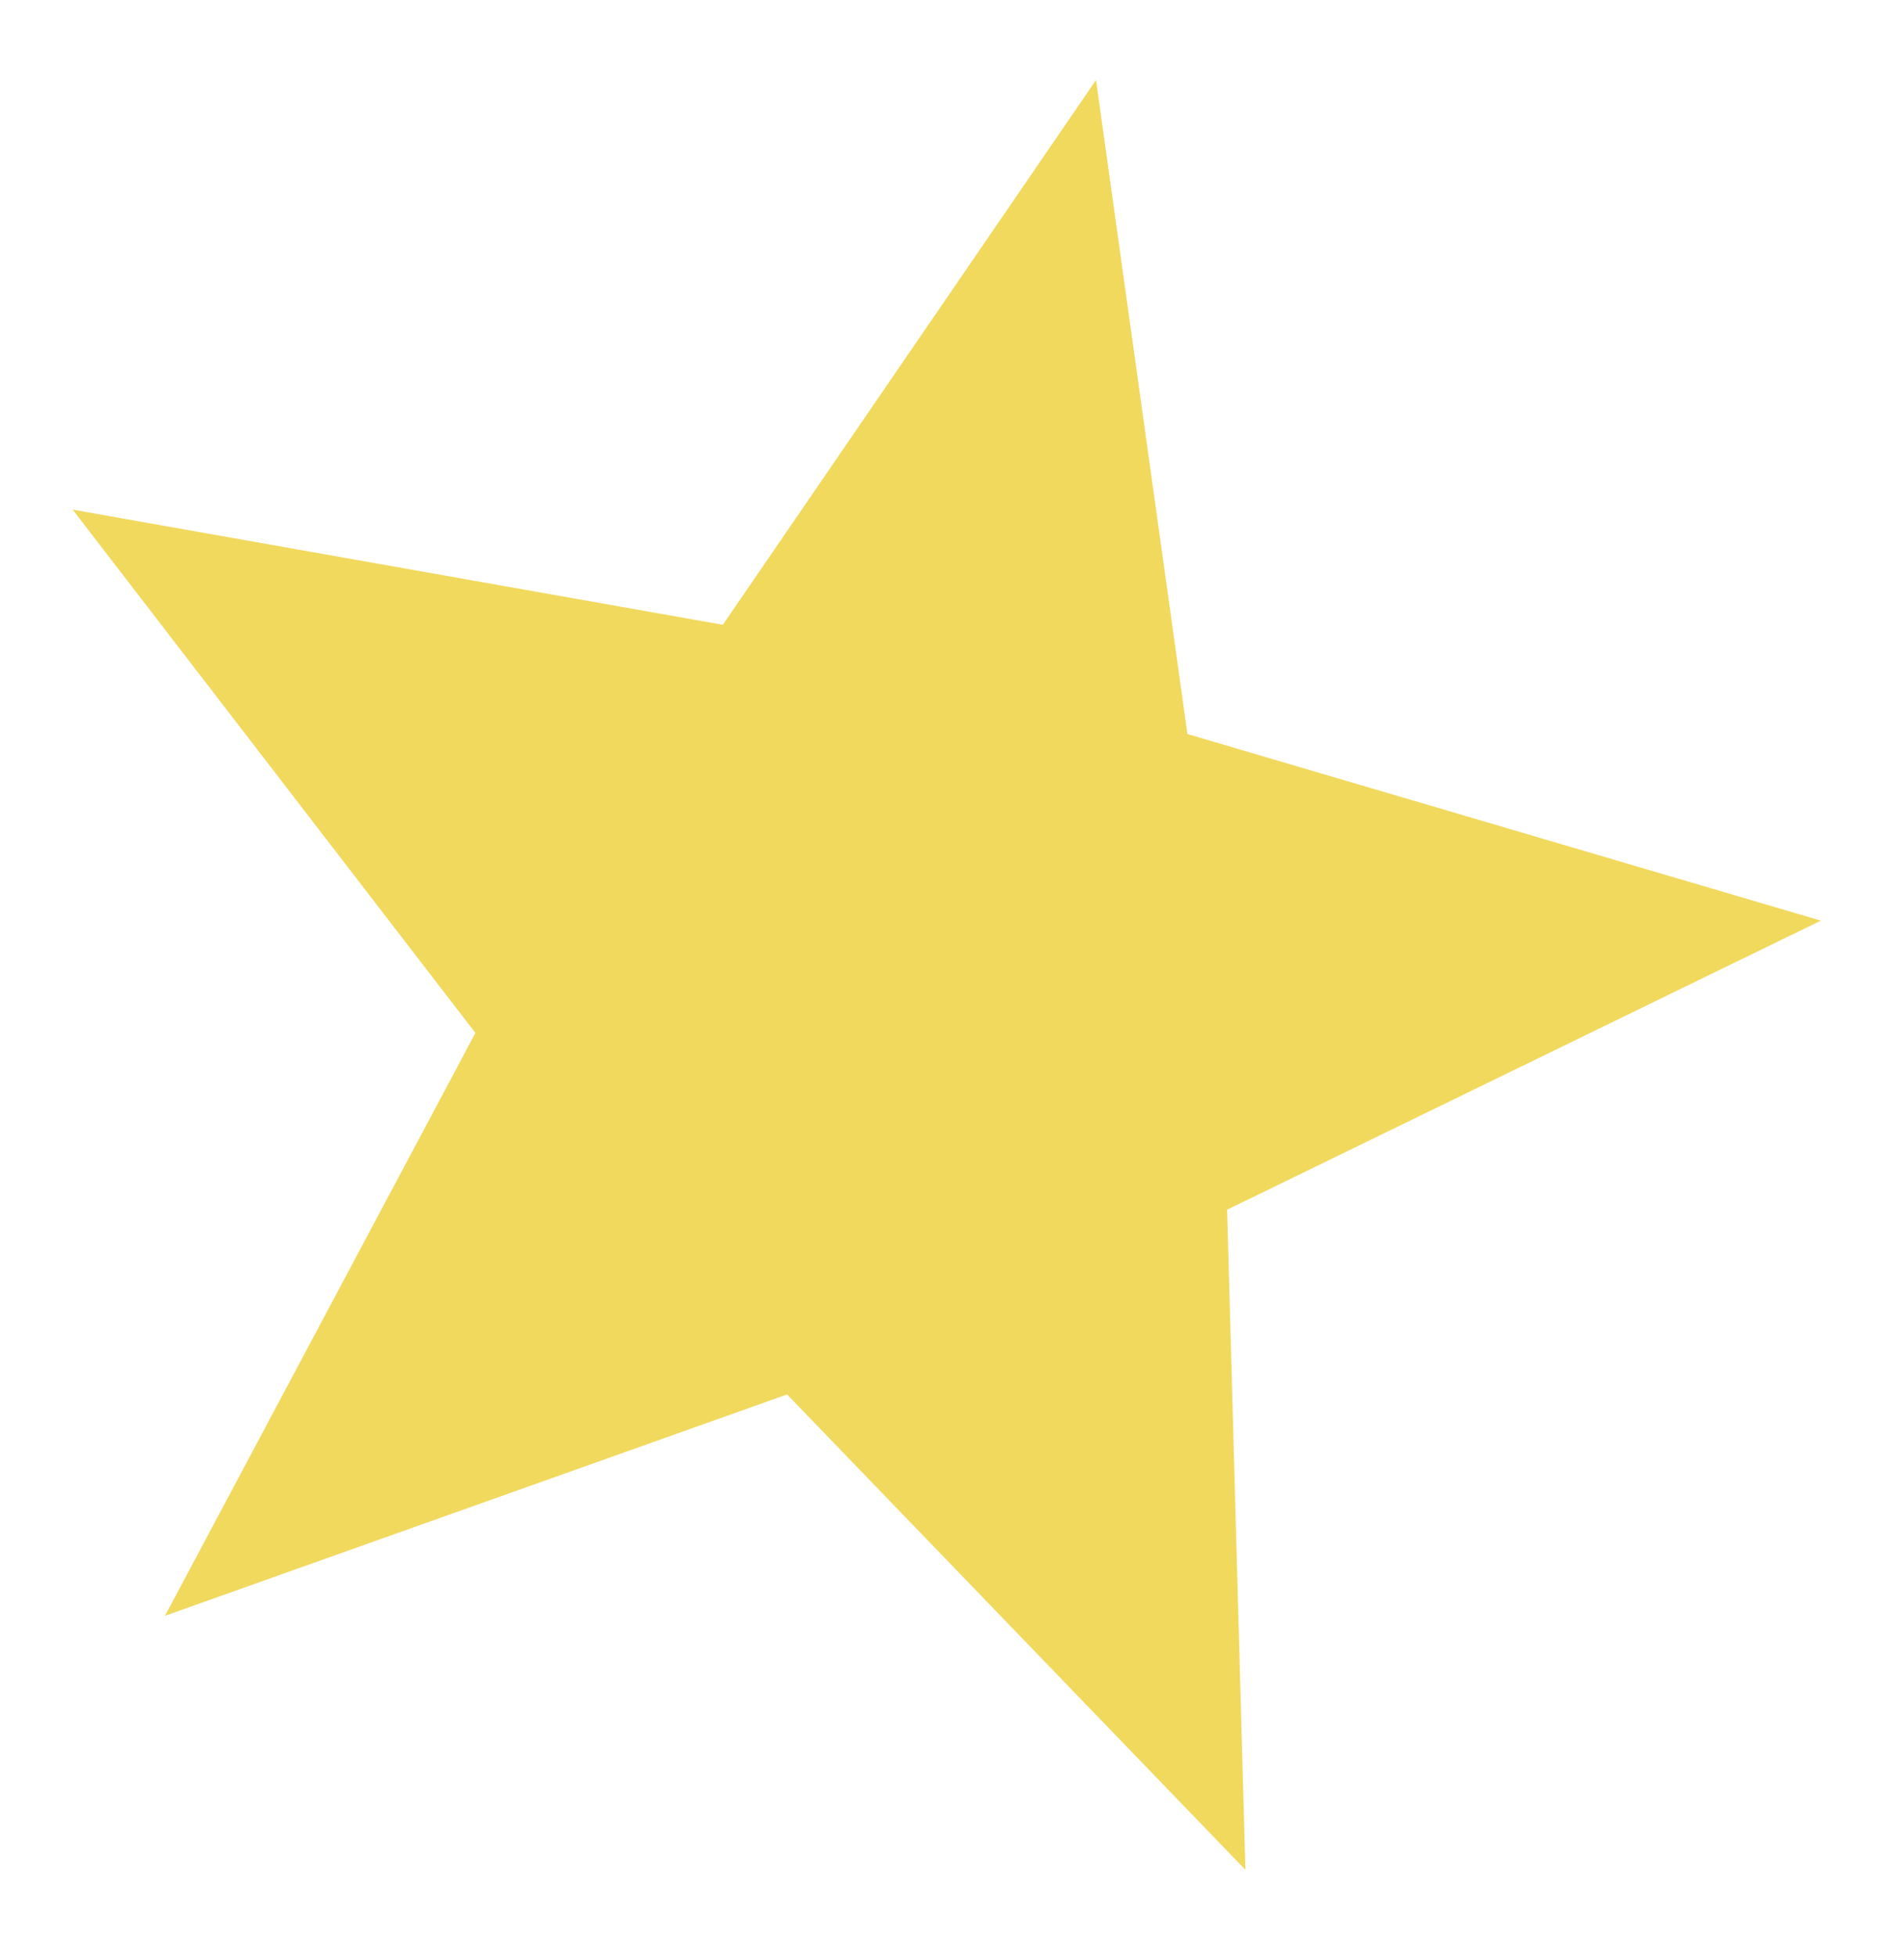 <svg width="111" height="114" fill="none" xmlns="http://www.w3.org/2000/svg"><g filter="url(#filter0_d_22_2389)"><path d="M63.896.588l5.329 38.124 36.926 10.877-34.612 16.85 1.066 38.479-26.72-27.71L9.618 90.111l18.098-33.976-23.48-30.504 37.904 6.713L63.897.588z" fill="#F1D95D"/></g><defs><filter id="filter0_d_22_2389" x=".159" y=".588" width="110.068" height="112.485" filterUnits="userSpaceOnUse" color-interpolation-filters="sRGB"><feFlood flood-opacity="0" result="BackgroundImageFix"/><feColorMatrix in="SourceAlpha" values="0 0 0 0 0 0 0 0 0 0 0 0 0 0 0 0 0 0 127 0" result="hardAlpha"/><feOffset dy="4.077"/><feGaussianBlur stdDeviation="2.039"/><feComposite in2="hardAlpha" operator="out"/><feColorMatrix values="0 0 0 0 0 0 0 0 0 0 0 0 0 0 0 0 0 0 0.25 0"/><feBlend in2="BackgroundImageFix" result="effect1_dropShadow_22_2389"/><feBlend in="SourceGraphic" in2="effect1_dropShadow_22_2389" result="shape"/></filter></defs></svg>